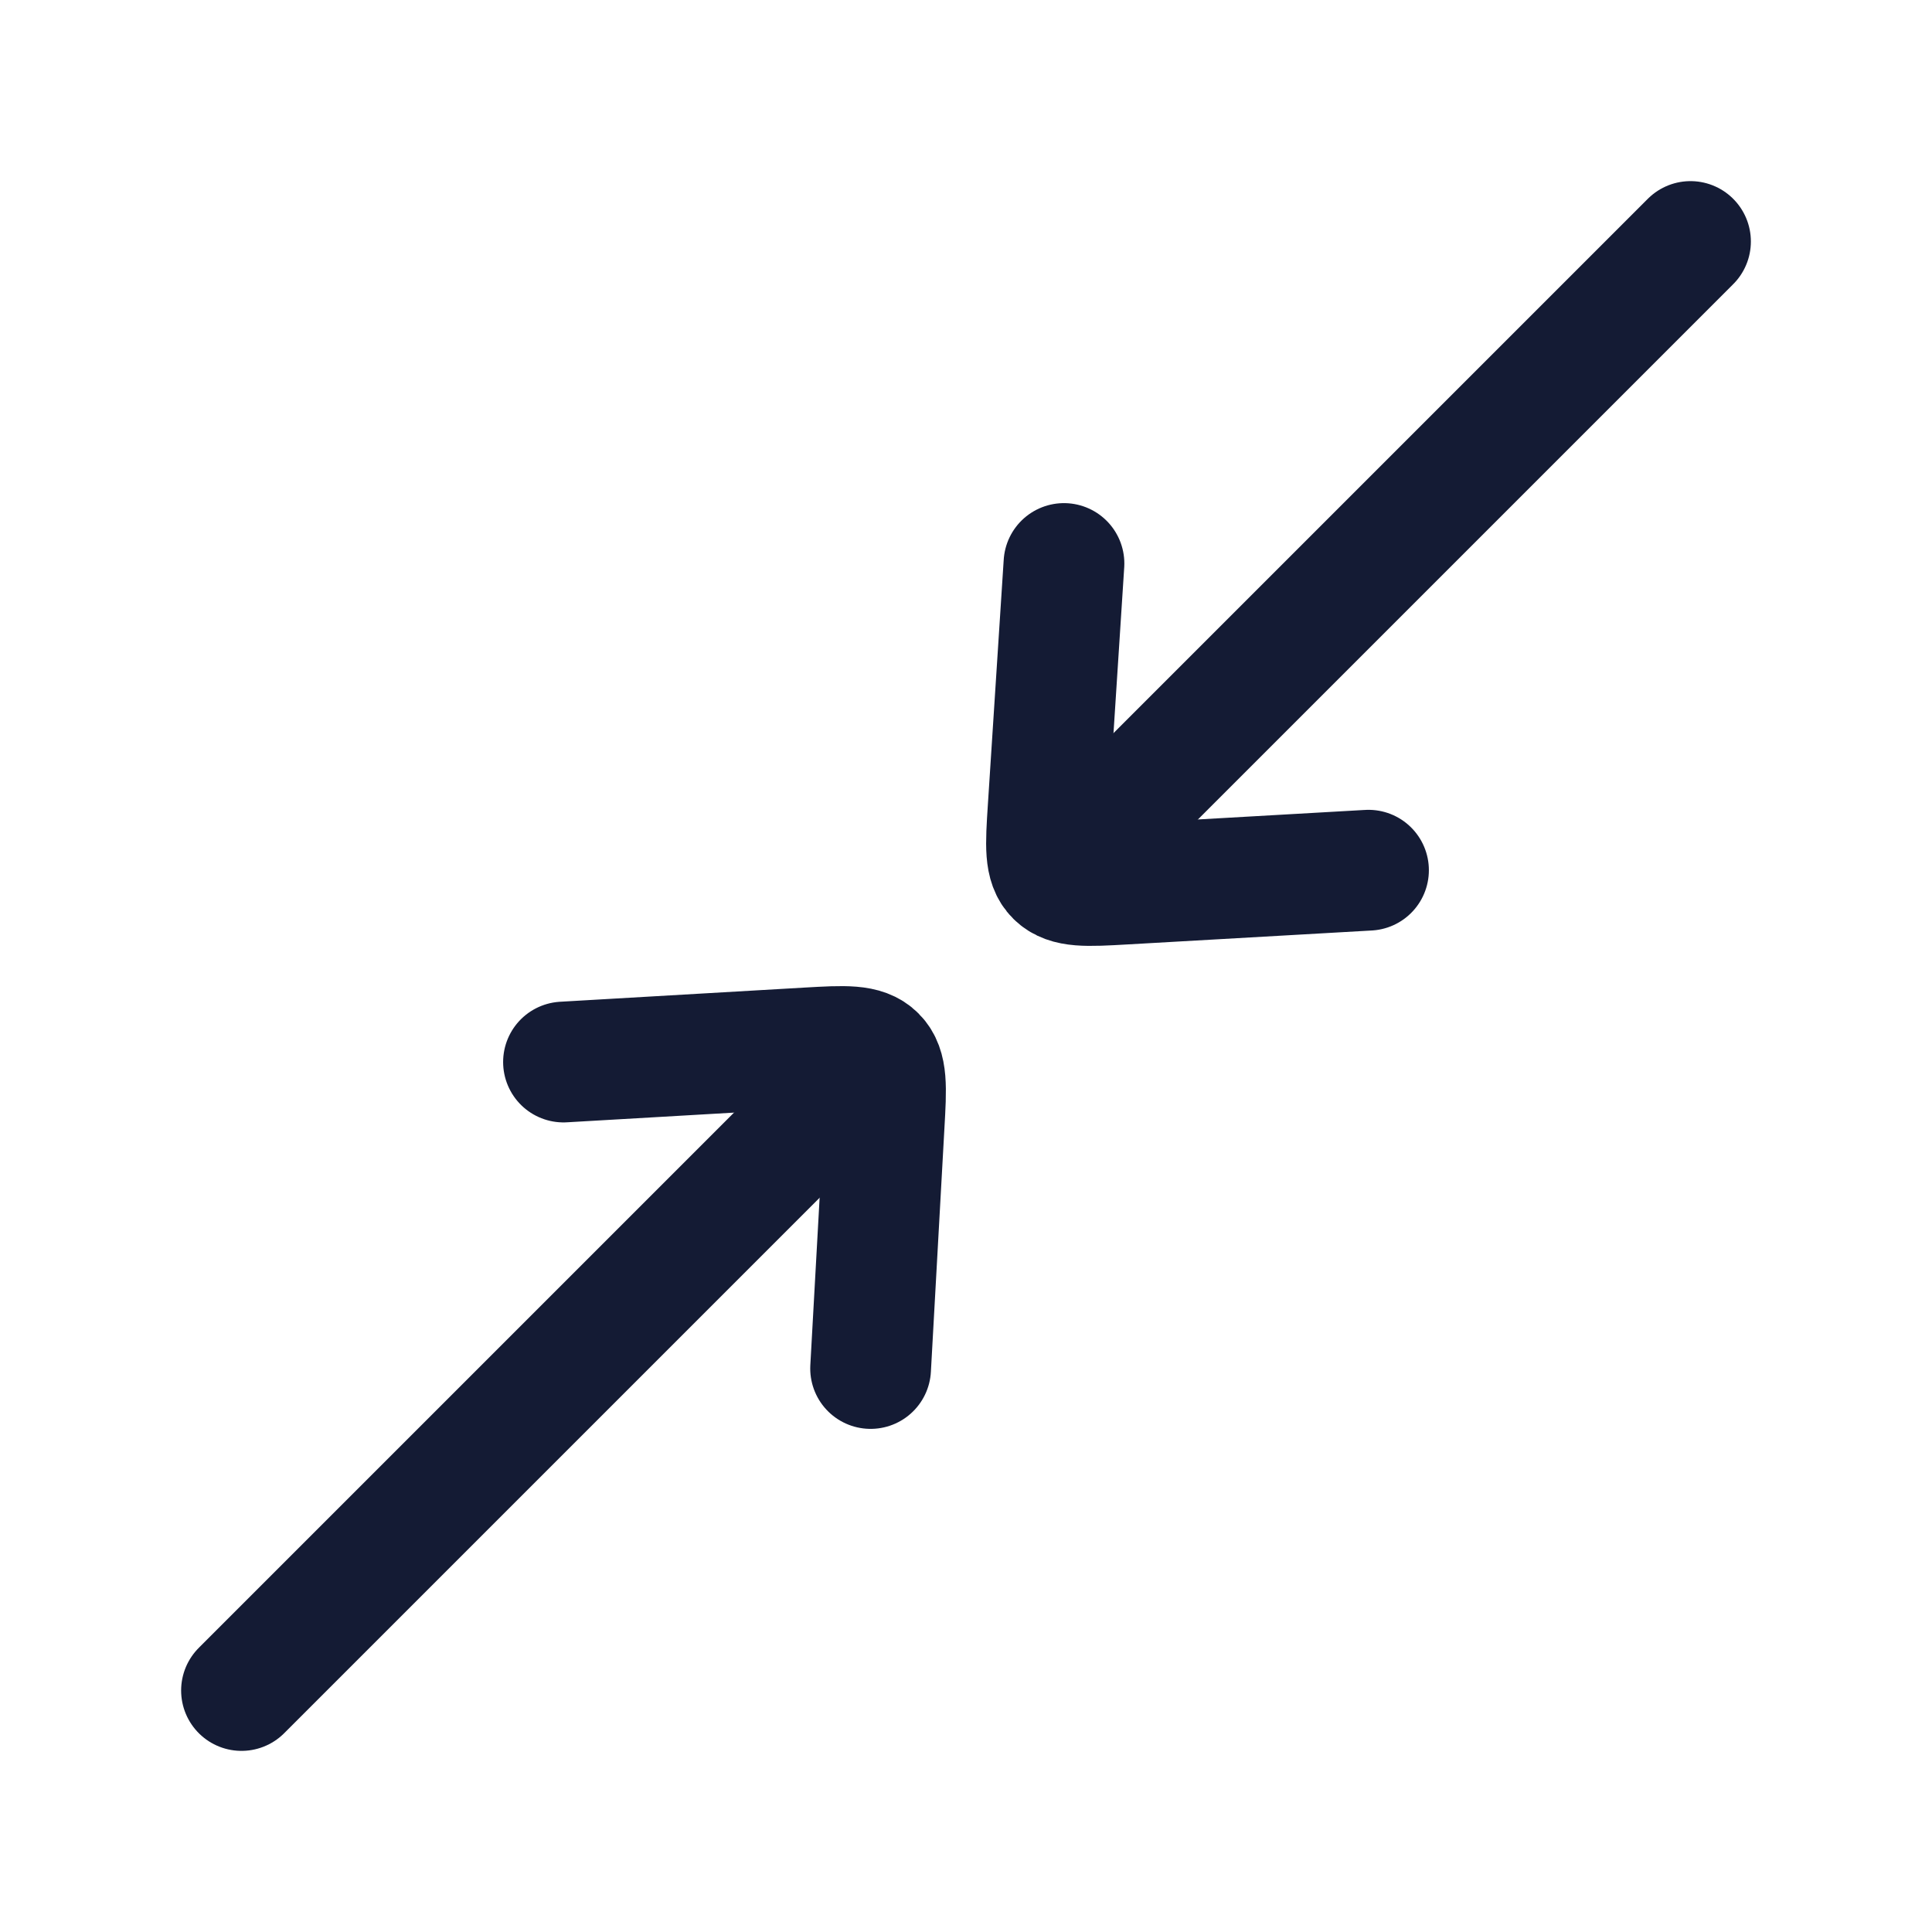 <svg width="24" height="24" viewBox="0 0 24 24" fill="none" xmlns="http://www.w3.org/2000/svg">
<path d="M21 3L13.5 10.5" stroke="#141B34" stroke-width="1.5" stroke-linecap="round" stroke-linejoin="round"/>
<path d="M10.5 13.5L3 21" stroke="#141B34" stroke-width="1.5" stroke-linecap="round" stroke-linejoin="round"/>
<path d="M10.815 17L10.983 13.975C11.01 13.501 11.023 13.264 10.88 13.12C10.738 12.977 10.502 12.99 10.033 13.017L7 13.193" stroke="#141B34" stroke-width="1.5" stroke-linecap="round" stroke-linejoin="round"/>
<path d="M13.217 7L13.02 10.045C12.99 10.509 12.975 10.741 13.117 10.882C13.26 11.023 13.496 11.01 13.968 10.983L17 10.81" stroke="#141B34" stroke-width="1.5" stroke-linecap="round" stroke-linejoin="round"/>
</svg>
